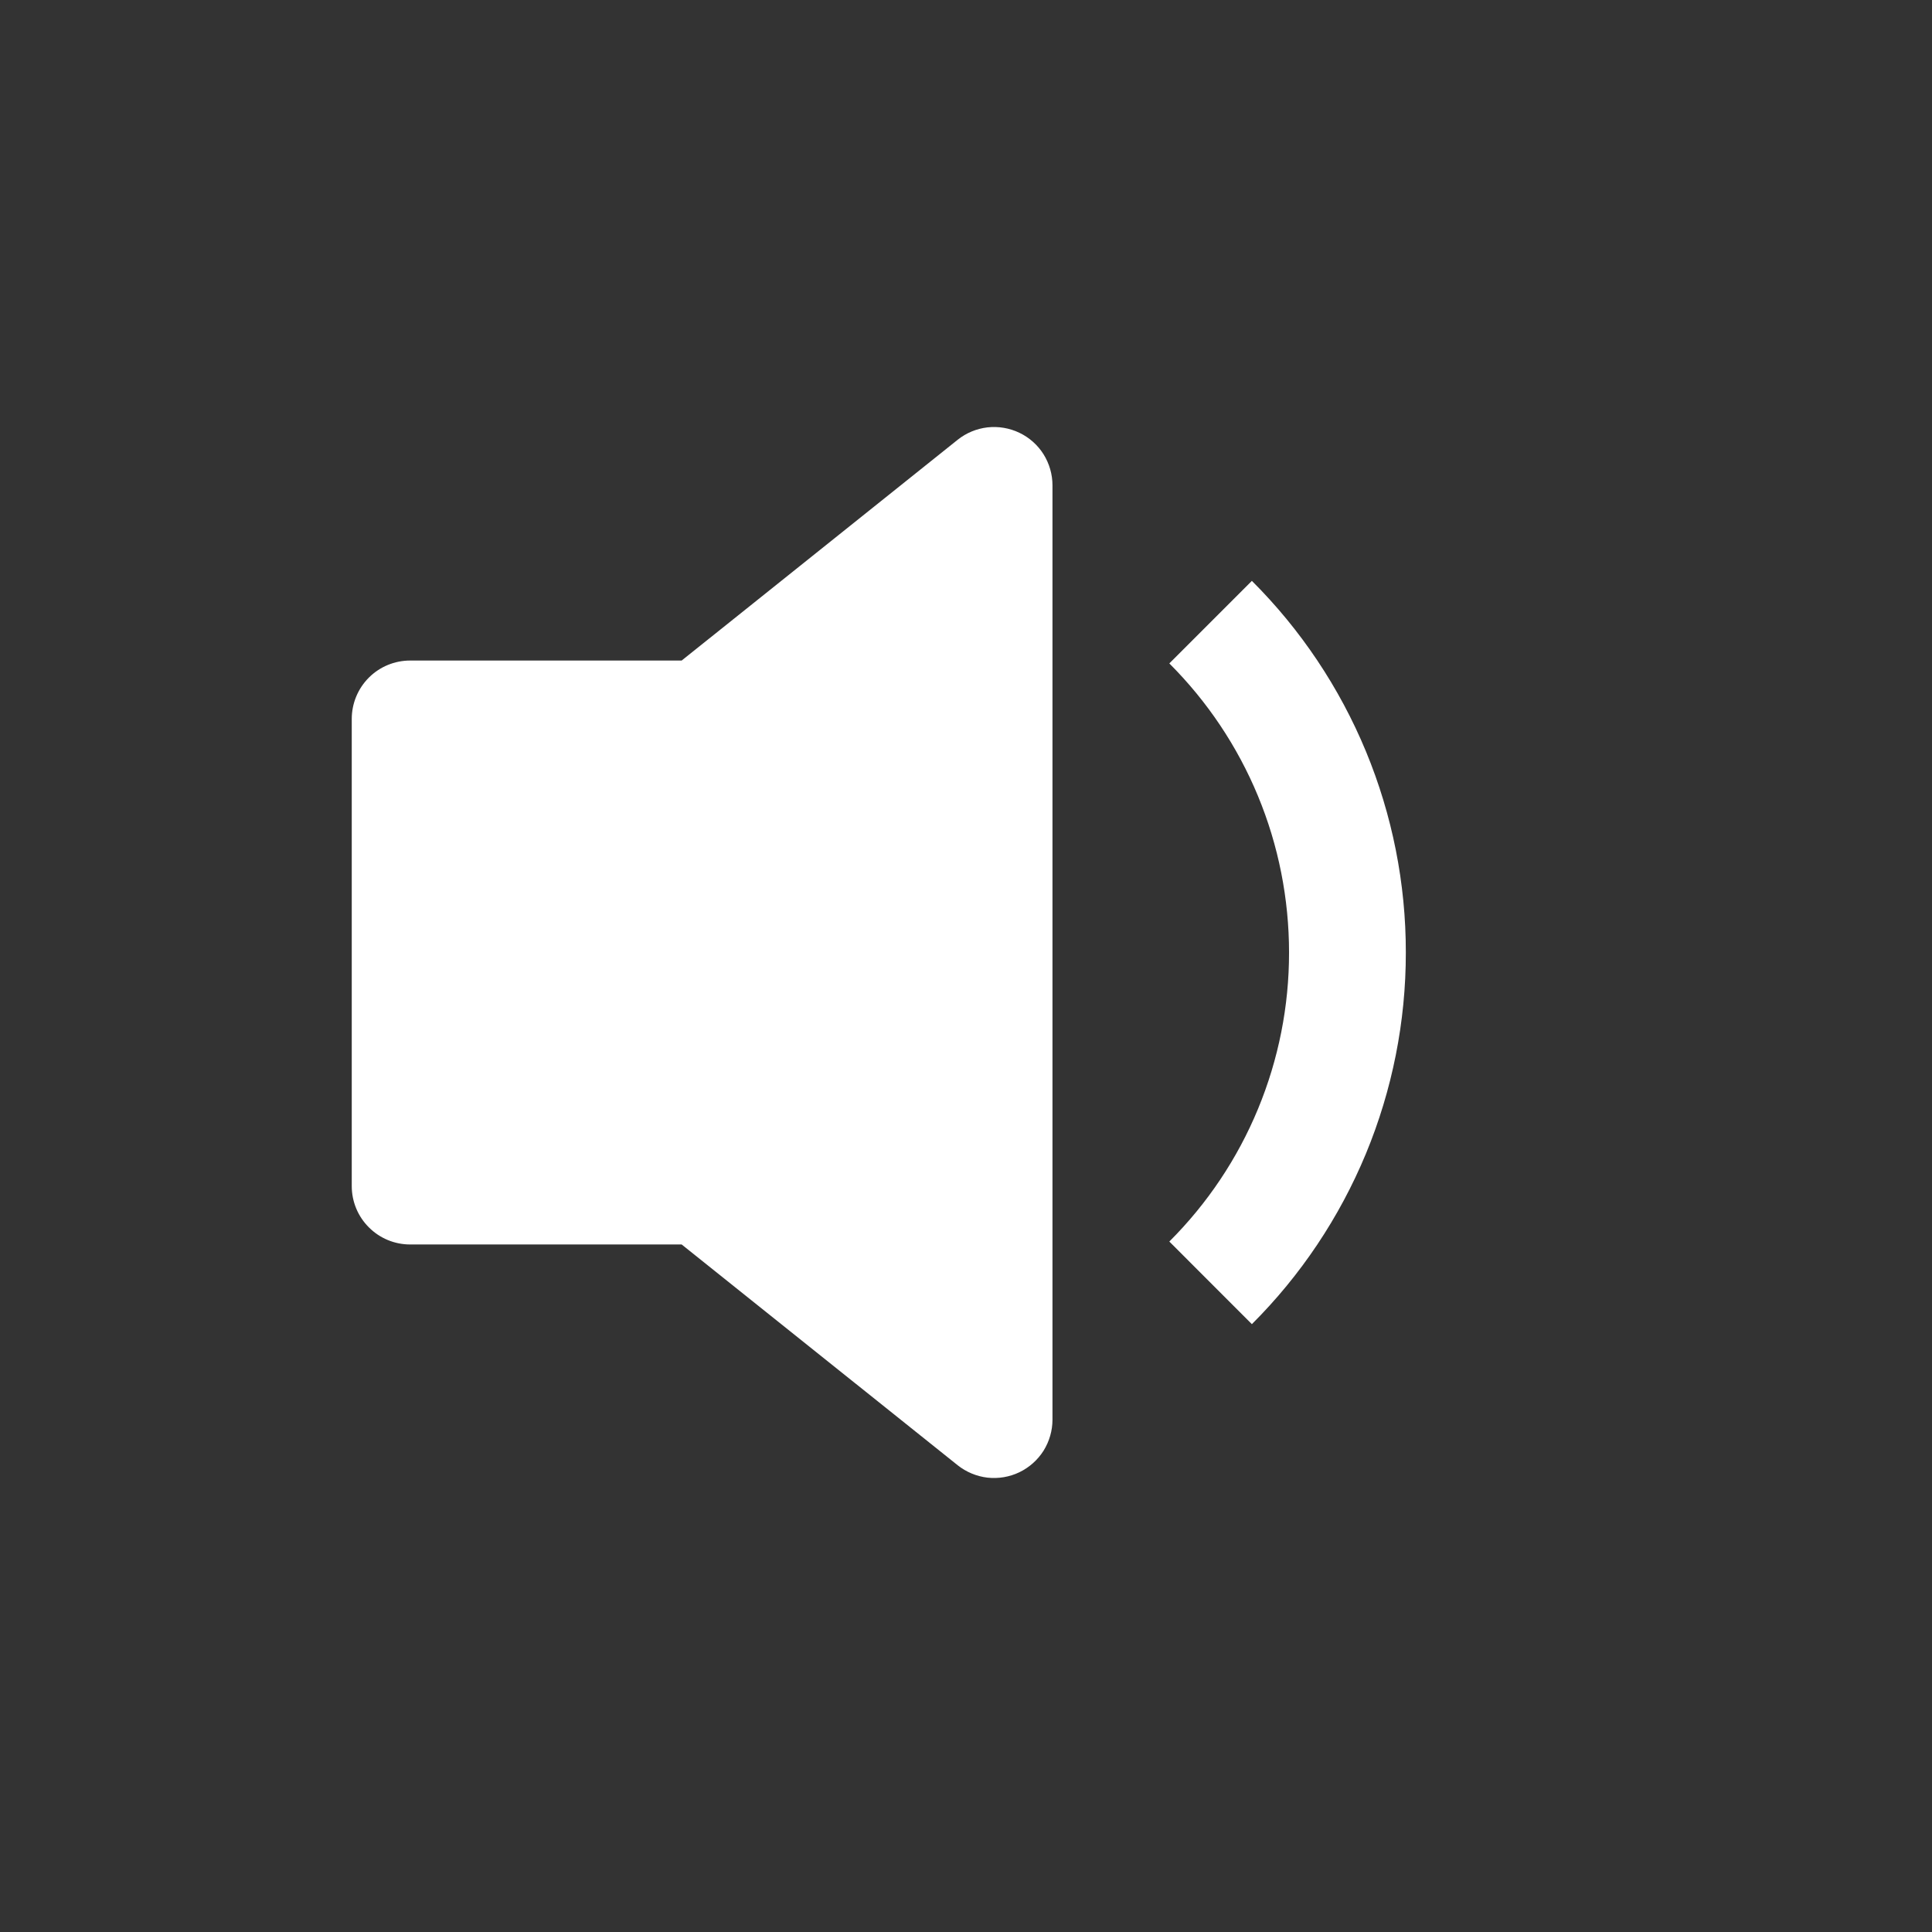 <svg width="29" height="29" viewBox="0 0 29 29" fill="none" xmlns="http://www.w3.org/2000/svg">
<rect x="0" y="0" width="29" height="29" fill="#333333" stroke="none"/>
<path d="M15.798 7.285C15.798 7.12 15.751 6.958 15.664 6.819C15.576 6.679 15.45 6.567 15.301 6.496C15.153 6.425 14.987 6.397 14.823 6.415C14.659 6.434 14.504 6.498 14.375 6.601L10.232 9.915H6.156C5.924 9.915 5.701 10.007 5.537 10.171C5.372 10.336 5.28 10.559 5.28 10.791V17.804C5.28 18.036 5.372 18.259 5.537 18.423C5.701 18.588 5.924 18.68 6.156 18.68H10.232L14.375 21.994C14.504 22.096 14.659 22.161 14.823 22.18C14.987 22.198 15.153 22.17 15.301 22.099C15.45 22.027 15.576 21.915 15.664 21.776C15.751 21.636 15.798 21.475 15.798 21.31V7.285ZM21.102 14.297C21.103 15.334 20.899 16.36 20.503 17.317C20.106 18.274 19.525 19.144 18.791 19.876L17.552 18.636C18.122 18.067 18.575 17.391 18.883 16.646C19.191 15.902 19.35 15.103 19.349 14.297C19.349 13.492 19.191 12.693 18.883 11.949C18.575 11.204 18.122 10.528 17.552 9.958L18.791 8.719C19.525 9.451 20.106 10.32 20.503 11.278C20.899 12.235 21.103 13.261 21.102 14.297Z" fill="white"/>
</svg>
